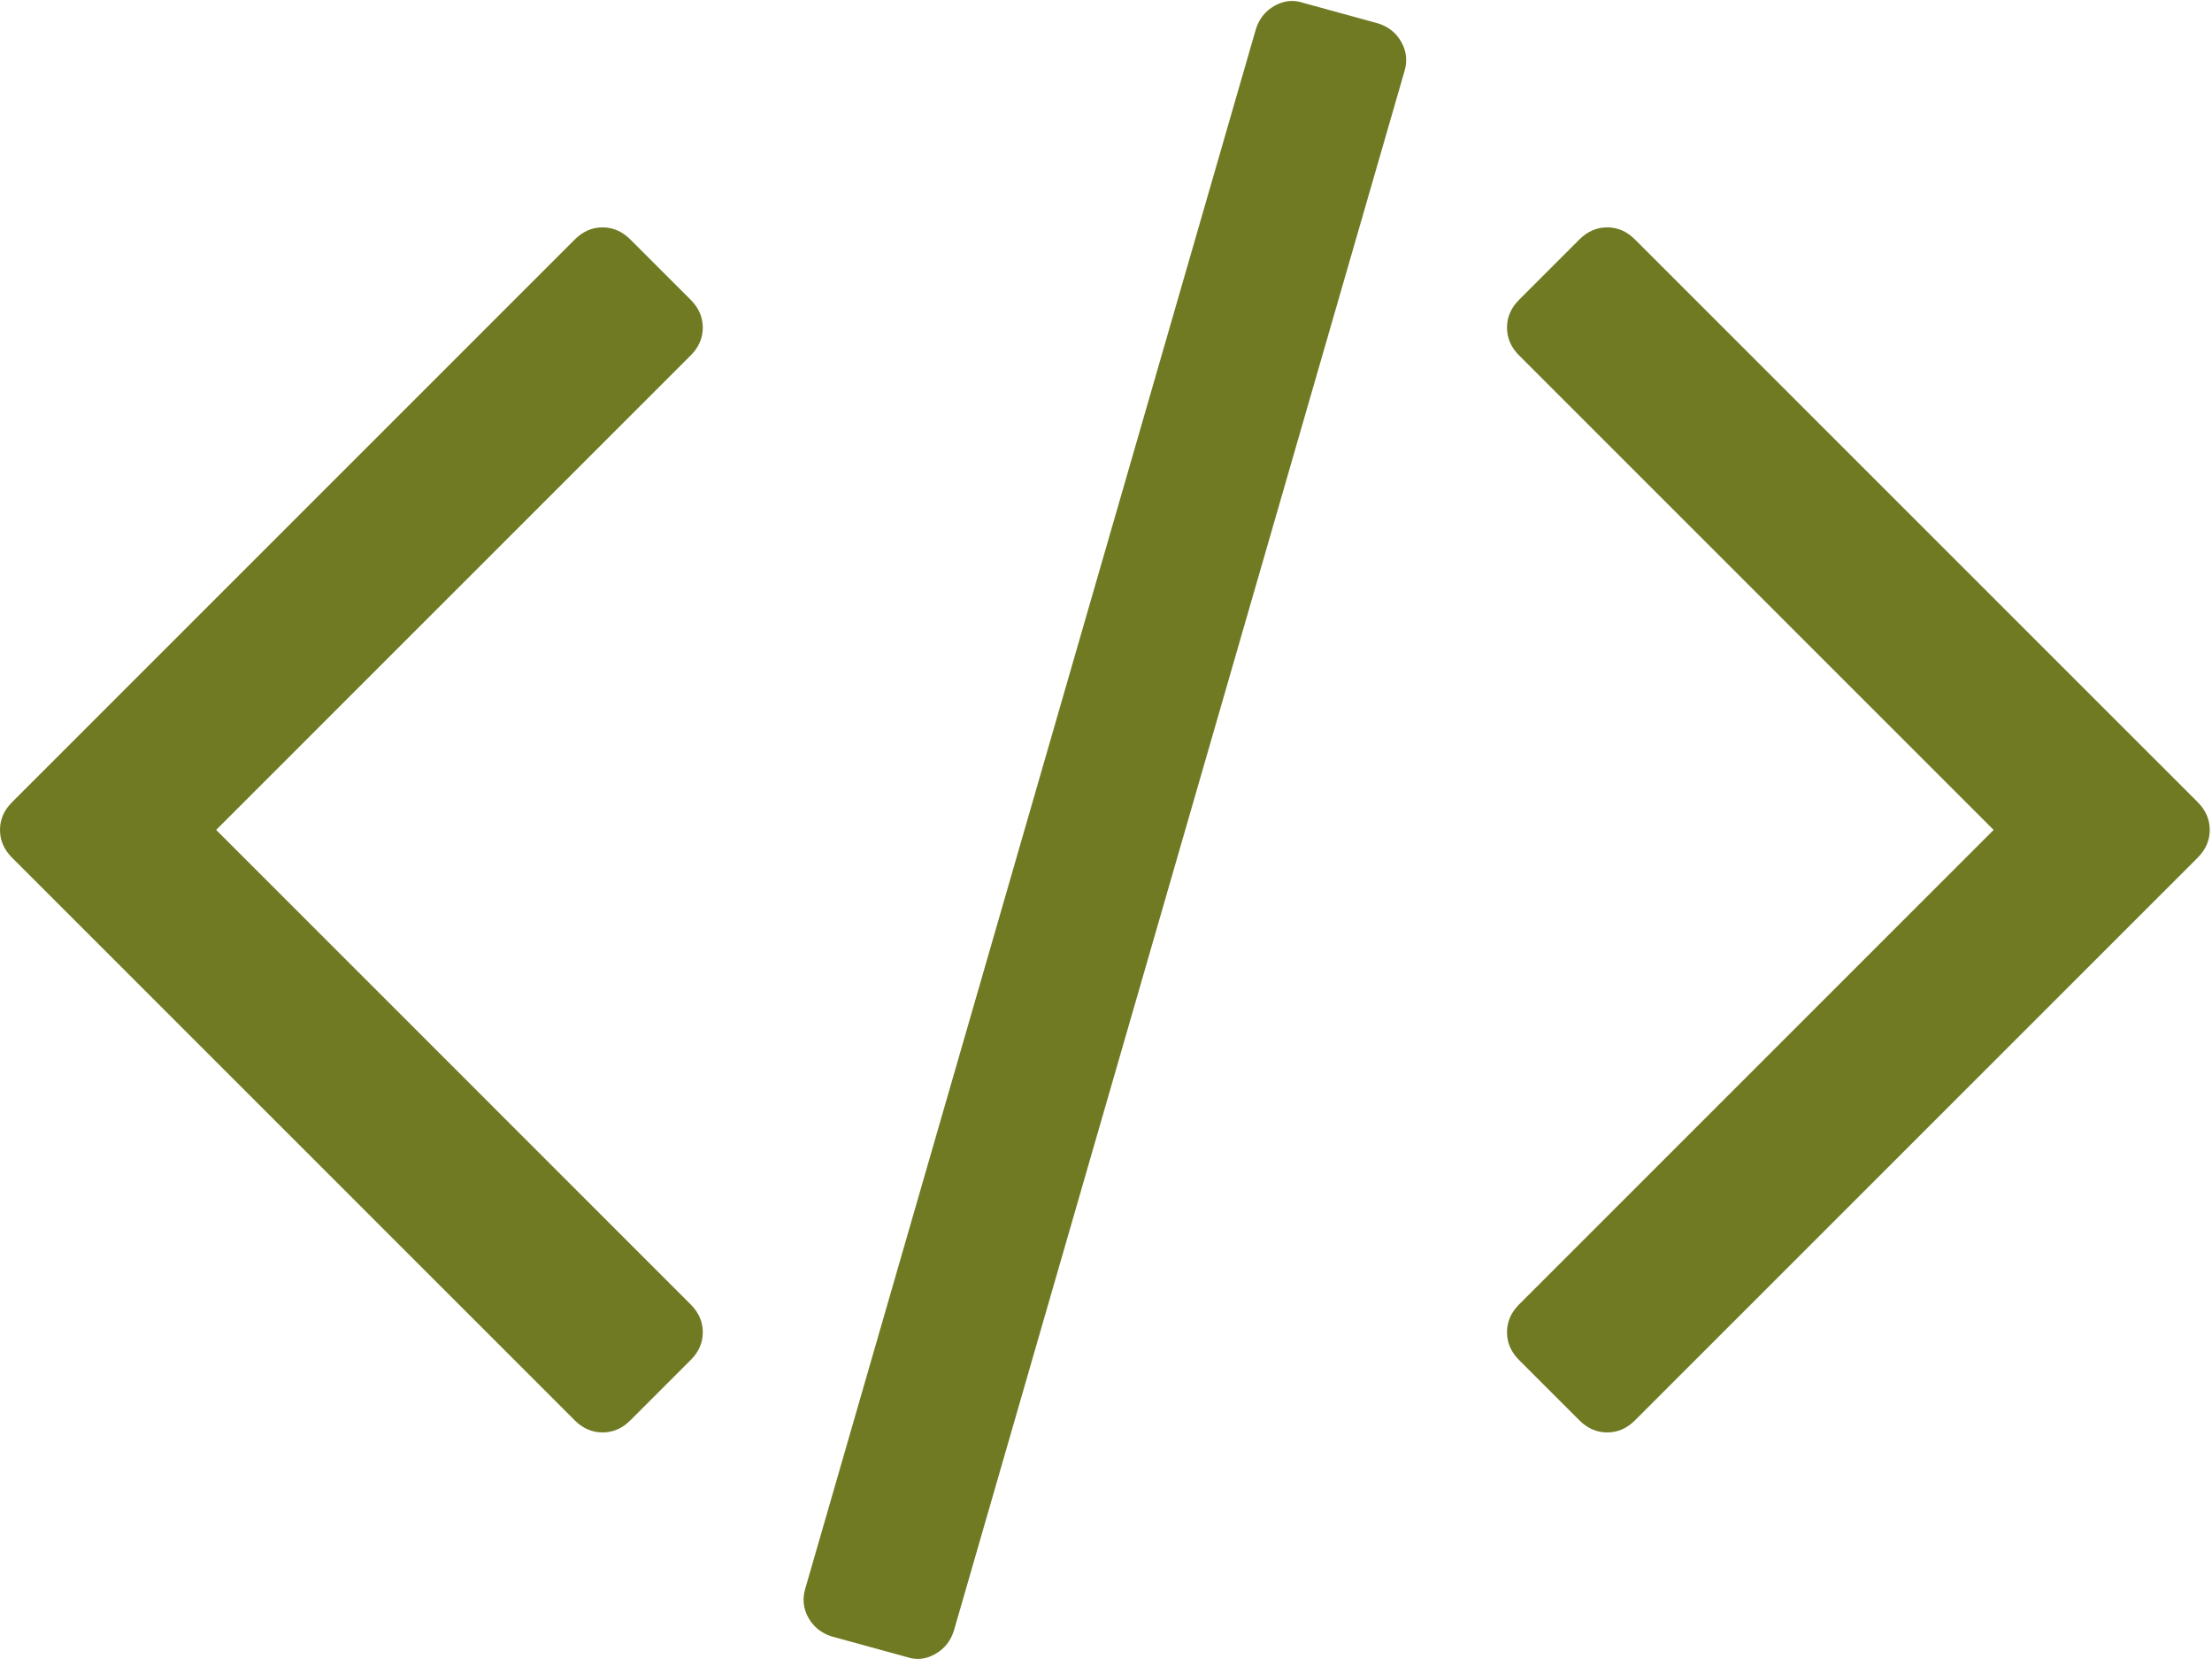 <?xml version="1.0" encoding="UTF-8"?>
<svg width="150px" height="113px" viewBox="0 0 150 113" version="1.1" xmlns="http://www.w3.org/2000/svg" xmlns:xlink="http://www.w3.org/1999/xlink">
    <!-- Generator: Sketch 49.3 (51167) - http://www.bohemiancoding.com/sketch -->
    <title>code</title>
    <desc>Created with Sketch.</desc>
    <defs></defs>
    <g id="Page-1" stroke="none" stroke-width="1" fill="none" fill-rule="evenodd">
        <g id="code" fill="#707A23" fill-rule="nonzero">
            <path d="M93.431,1.581 L88.353,0.189 C87.699,-0.029 87.055,0.04 86.429,0.394 C85.801,0.749 85.377,1.281 85.159,1.991 L54.615,107.705 C54.398,108.414 54.466,109.084 54.821,109.711 C55.175,110.339 55.707,110.762 56.417,110.98 L61.494,112.373 C62.149,112.592 62.791,112.524 63.419,112.168 C64.047,111.812 64.47,111.281 64.688,110.573 L95.232,4.857 C95.45,4.148 95.382,3.478 95.027,2.85 C94.672,2.222 94.141,1.799 93.431,1.581 Z" id="Shape"></path>
            <path d="M47.658,22.217 C47.658,21.508 47.385,20.88 46.839,20.334 L42.744,16.24 C42.198,15.694 41.57,15.42 40.861,15.42 C40.151,15.42 39.523,15.694 38.977,16.24 L0.819,54.398 C0.272,54.943 0,55.571 0,56.281 C0,56.991 0.273,57.619 0.819,58.164 L38.977,96.322 C39.522,96.869 40.15,97.141 40.86,97.141 C41.571,97.141 42.198,96.868 42.744,96.322 L46.838,92.23 C47.384,91.684 47.658,91.056 47.658,90.346 C47.658,89.637 47.384,89.009 46.838,88.463 L14.658,56.281 L46.839,24.101 C47.385,23.555 47.658,22.927 47.658,22.217 Z" id="Shape"></path>
            <path d="M149.029,54.397 L110.87,16.239 C110.325,15.693 109.696,15.419 108.988,15.419 C108.277,15.419 107.651,15.693 107.103,16.239 L103.01,20.333 C102.465,20.879 102.193,21.506 102.193,22.216 C102.193,22.927 102.465,23.554 103.01,24.1 L135.192,56.281 L103.01,88.463 C102.465,89.009 102.193,89.637 102.193,90.346 C102.193,91.056 102.465,91.684 103.01,92.23 L107.103,96.322 C107.651,96.869 108.277,97.141 108.988,97.141 C109.696,97.141 110.325,96.868 110.87,96.322 L149.029,58.164 C149.575,57.619 149.847,56.99 149.847,56.28 C149.847,55.57 149.575,54.942 149.029,54.397 Z" id="Shape"></path>
        </g>
    </g>
</svg>